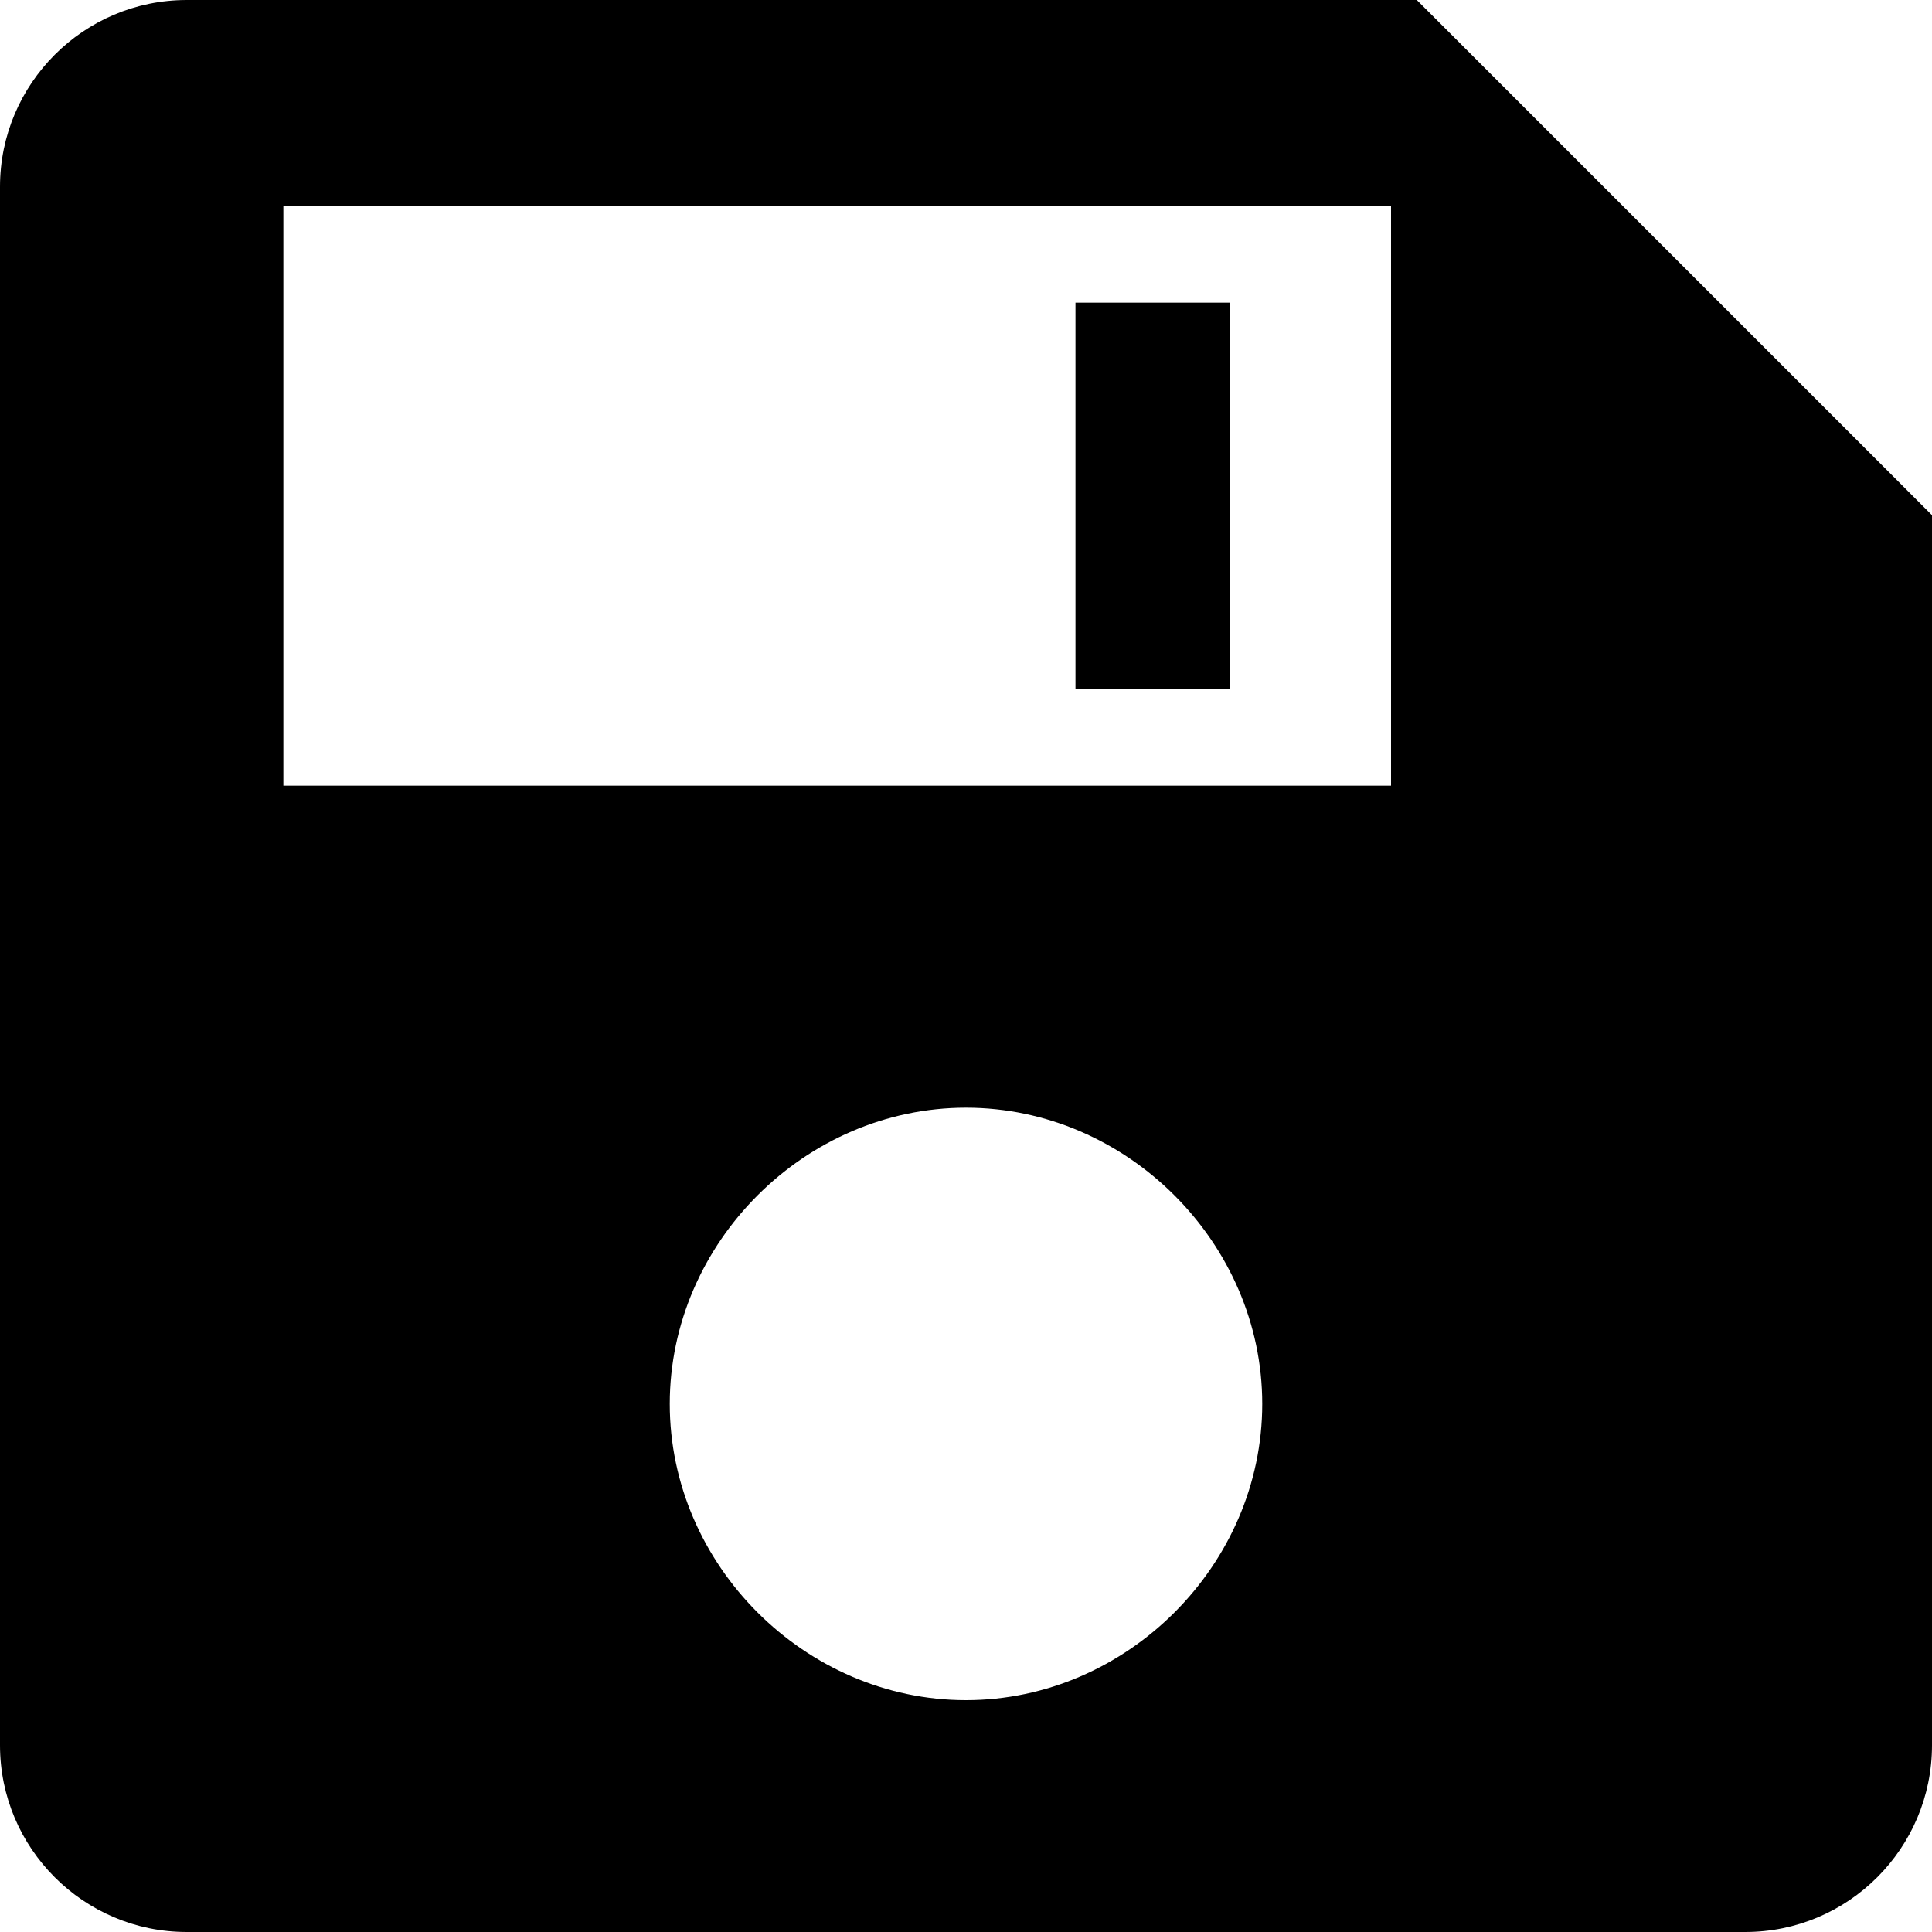 <?xml version="1.0" encoding="utf-8"?>
<!-- Generator: Adobe Illustrator 24.0.2, SVG Export Plug-In . SVG Version: 6.00 Build 0)  -->
<svg version="1.1" id="Layer_1" xmlns="http://www.w3.org/2000/svg" xmlns:xlink="http://www.w3.org/1999/xlink" x="0px" y="0px"
	 viewBox="0 0 30 30" style="enable-background:new 0 0 30 30;" xml:space="preserve">
<style type="text/css">
	.st0{display:none;}
	.st1{display:inline;}
	.st2{display:none;fill:none;stroke:#FFFFFF;stroke-miterlimit:10;}
</style>
<g class="st0">
	<path class="st1" d="M22,0h5.1C28.7,0,30,1.3,30,2.9V8"/>
</g>
<rect x="22" class="st2" width="8" height="8"/>
<g>
	<path d="M22,0H2.9C1.3,0,0,1.3,0,2.9v24.2C0,28.7,1.3,30,2.9,30h24.2c1.6,0,2.9-1.3,2.9-2.9V8L22,0z M15,26.4
		c-2.5,0-4.6-2.1-4.6-4.6s2.1-4.6,4.6-4.6s4.6,2.1,4.6,4.6S17.5,26.4,15,26.4z M21.5,12.2H4.4v-9h17.2V12.2z"/>
</g>
<rect x="16.7" y="4.7" width="2.4" height="6"/>
</svg>
